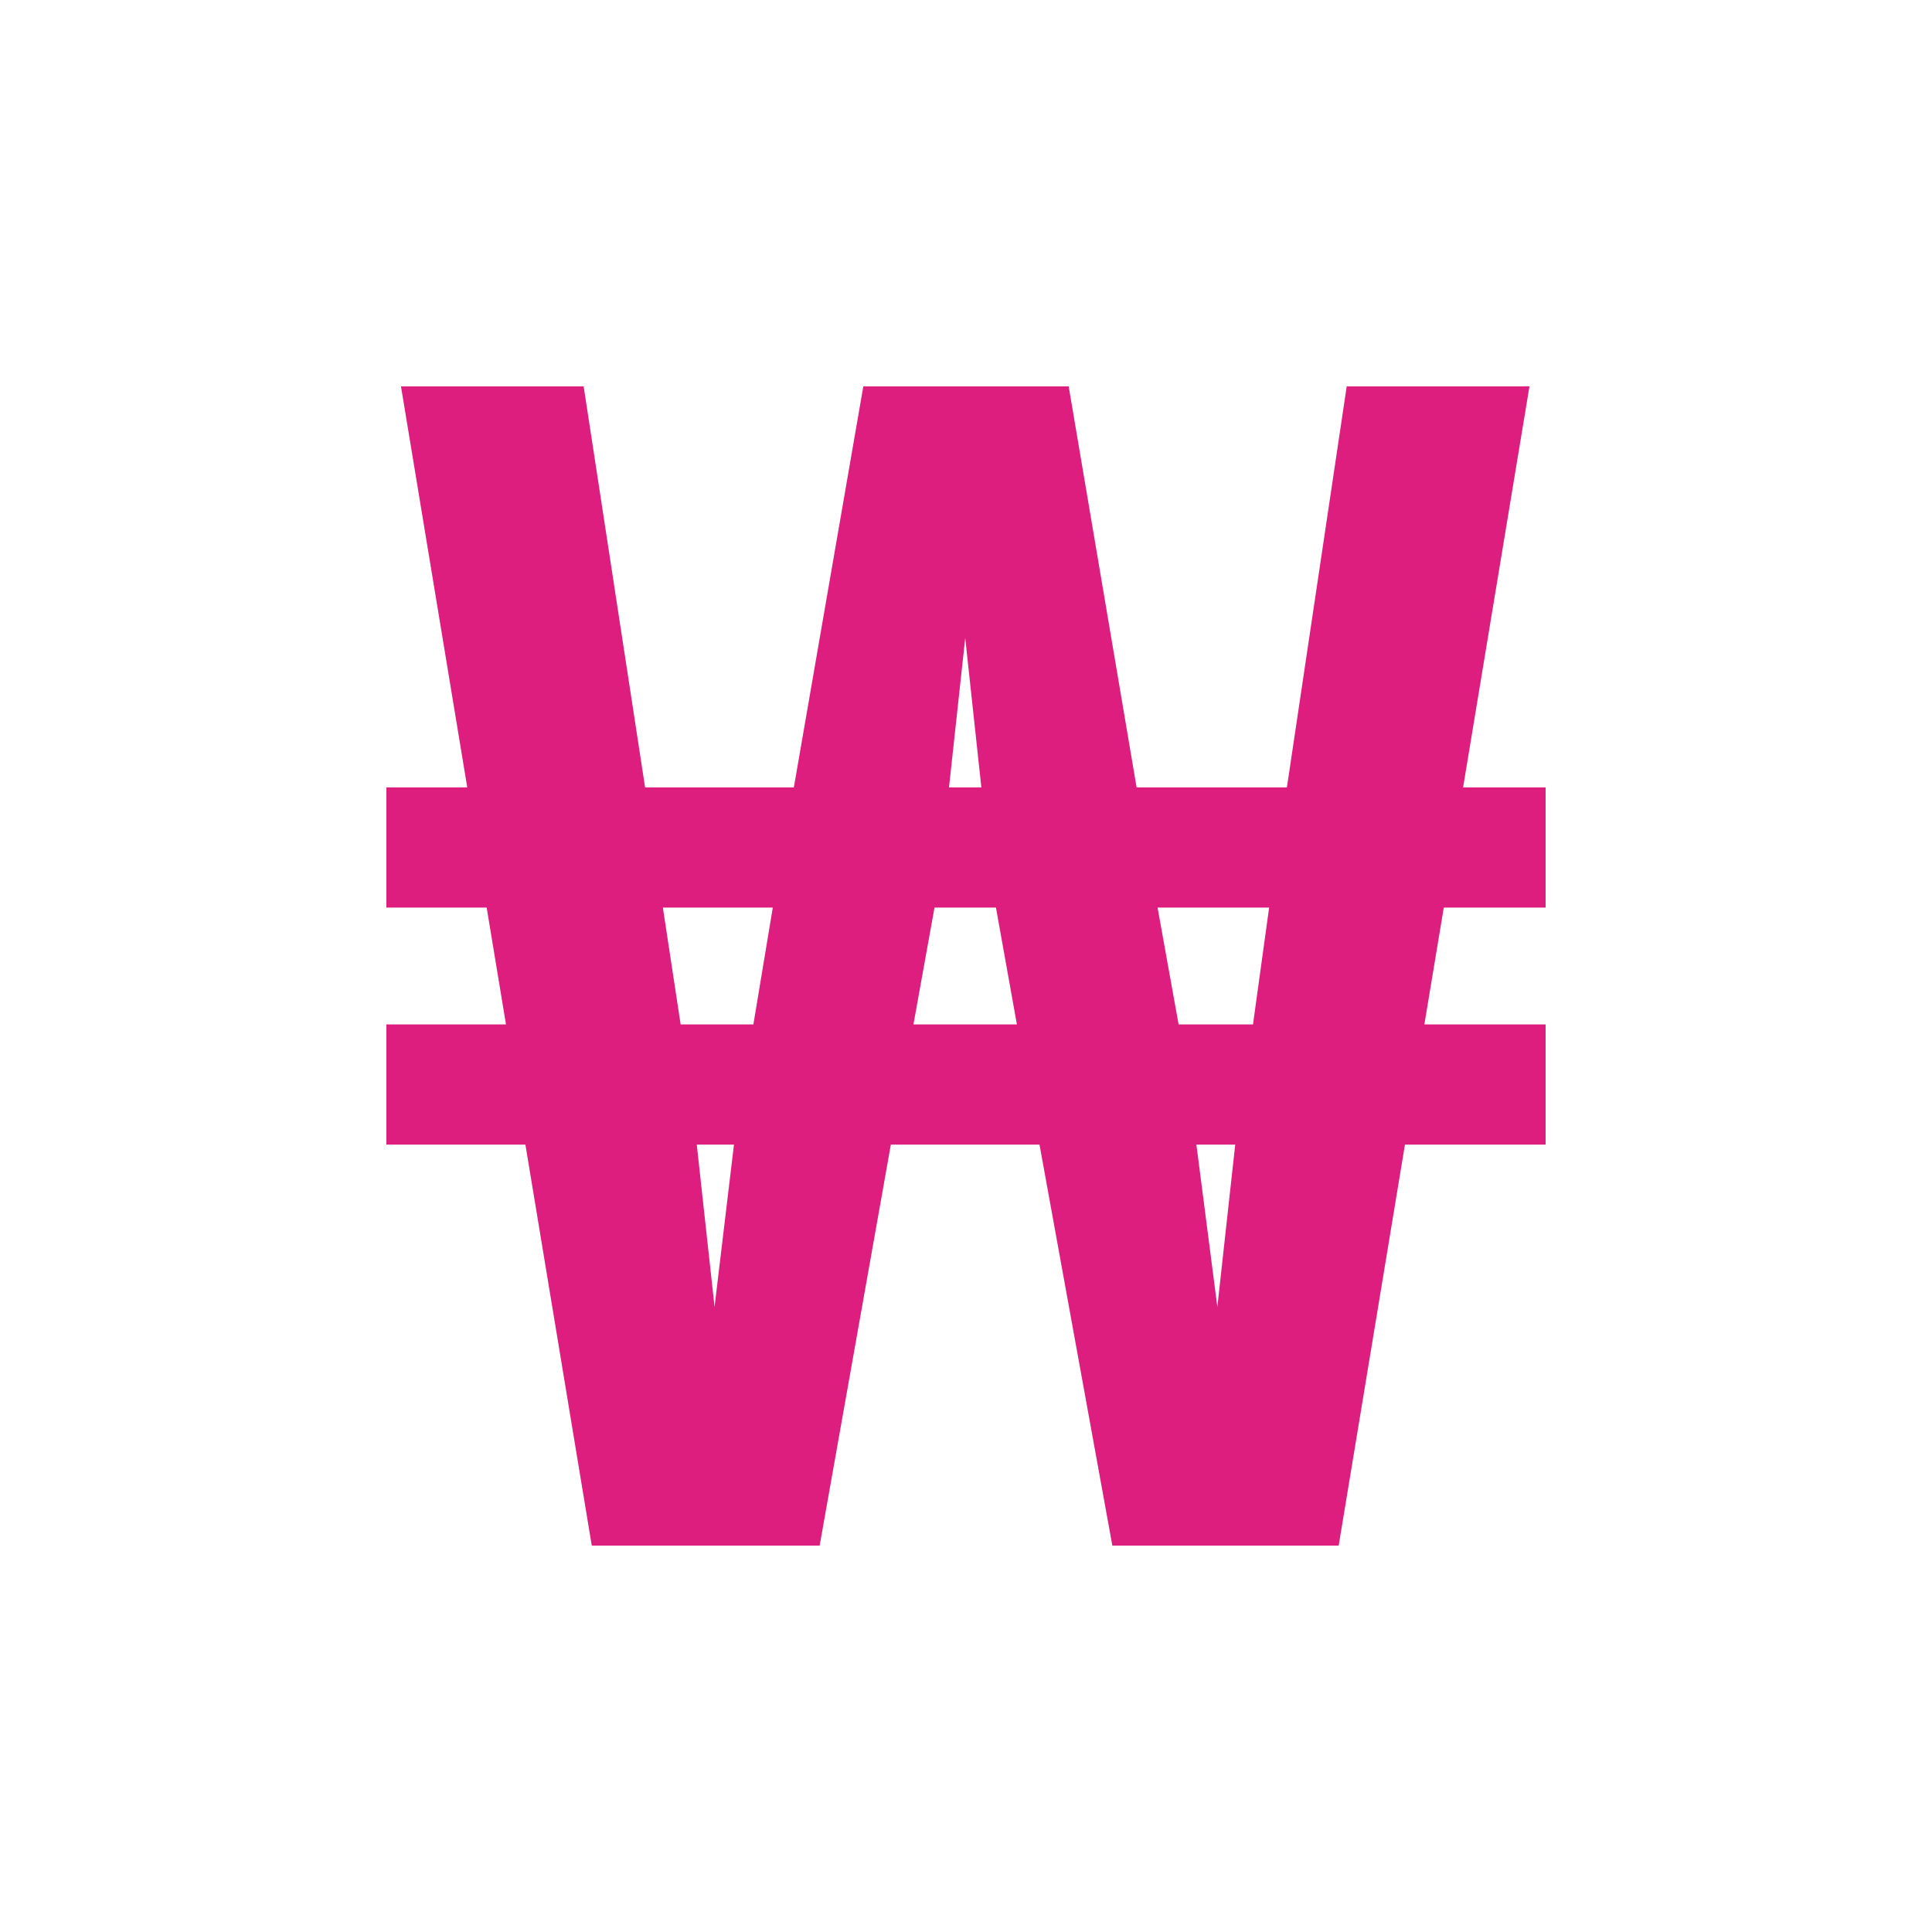 <svg width="20" height="20" viewBox="0 0 20 20" fill="none" xmlns="http://www.w3.org/2000/svg">
<path d="M6.126 16L5.439 11.849H4V10.605H5.238L5.038 9.395H4V8.151H4.837L4.151 4H6.042L6.678 8.151H8.218L8.937 4H11.063L11.766 8.151H13.322L13.941 4H15.833L15.146 8.151H16V9.395H14.946L14.745 10.605H16V11.849H14.544L13.858 16H11.515L10.761 11.849H9.222L8.485 16H6.126ZM9.824 8.151H10.159L9.992 6.605L9.824 8.151ZM7.046 10.605H7.799L8 9.395H6.862L7.046 10.605ZM9.456 10.605H10.527L10.31 9.395H9.674L9.456 10.605ZM12.201 10.605H12.971L13.138 9.395H11.983L12.201 10.605ZM7.397 13.529L7.598 11.849H7.213L7.397 13.529ZM12.602 13.529L12.787 11.849H12.385L12.602 13.529Z" fill="#DE1E7E"/>
</svg>
